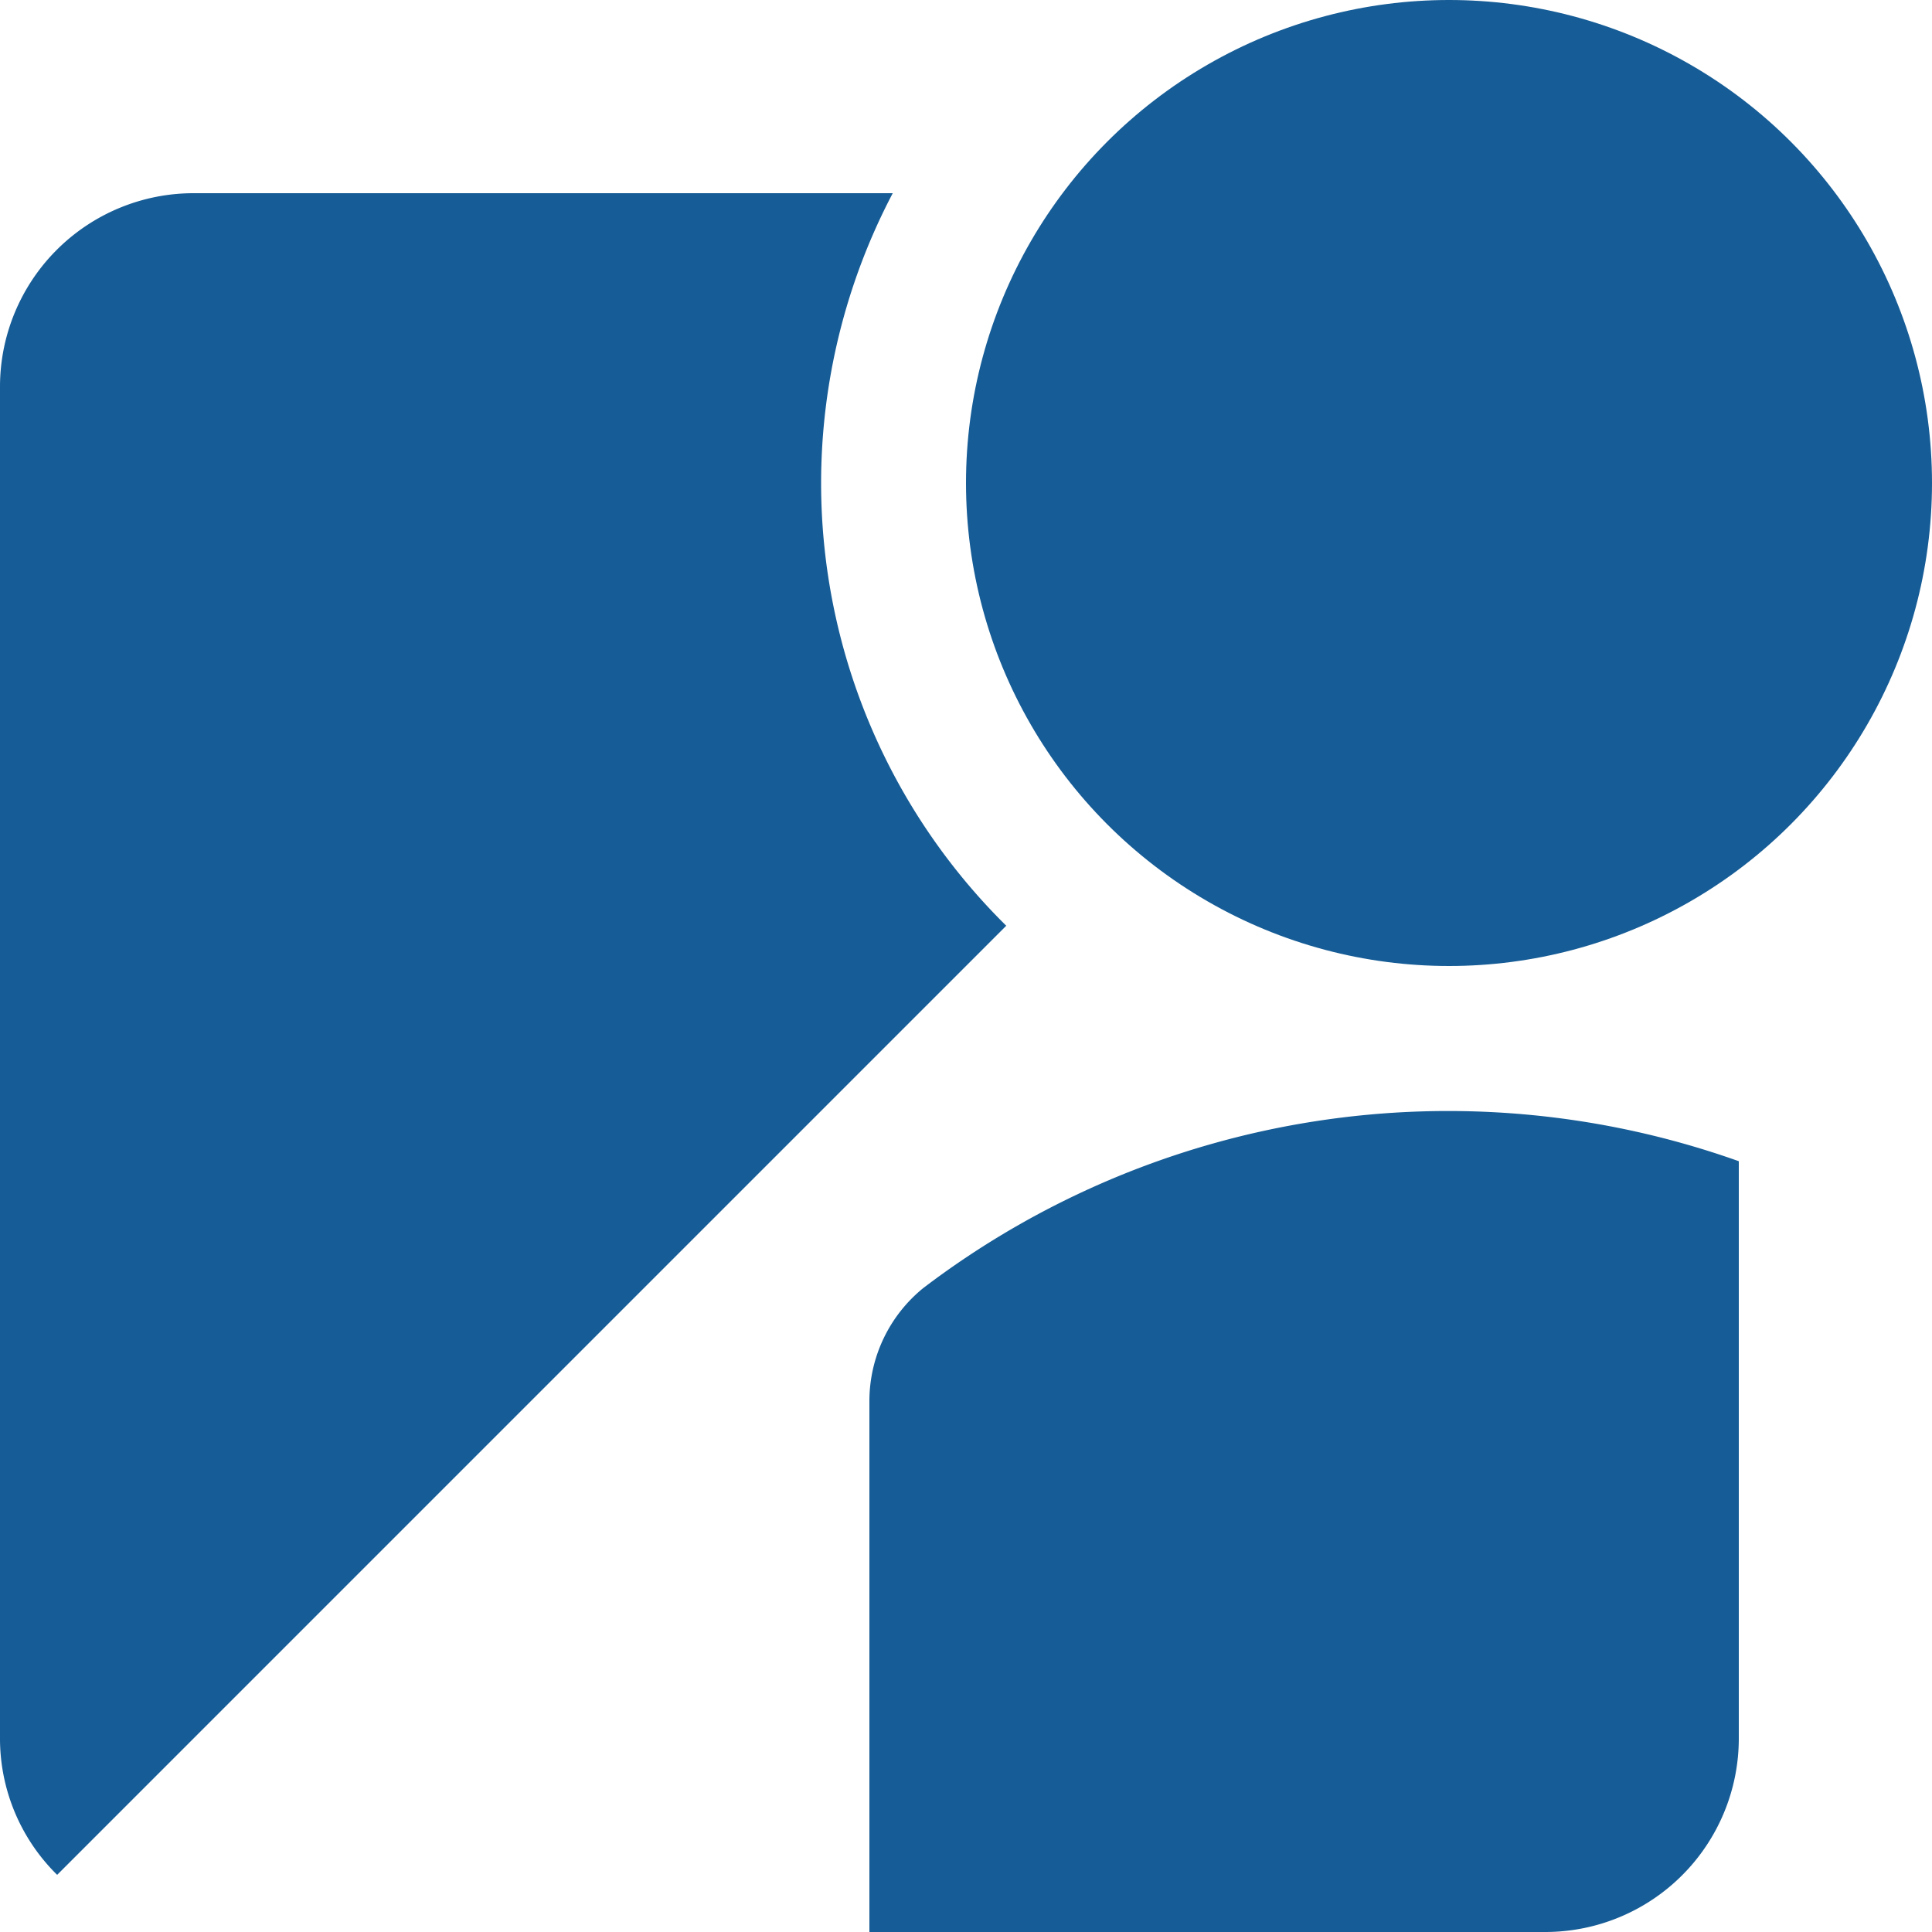 <svg viewBox="0 0 48 48" xmlns="http://www.w3.org/2000/svg"><g fill="#165c96"><path d="m22.94 32a3.62 3.62 0 0 0 -1.34 2.8v13.2h16.8a4.81 4.81 0 0 0 4.8-4.8v-14.35a21.53 21.53 0 0 0 -20.26 3.15z"/><circle cx="36" cy="12" r="12"/><path d="m20.4 12a15.5 15.5 0 0 1 1.78-7.2h-17.38a4.81 4.81 0 0 0 -4.8 4.8v33.6a4.75 4.75 0 0 0 1.42 3.38l23.58-23.58a15.46 15.46 0 0 1 -4.6-11z"/></g></svg>
